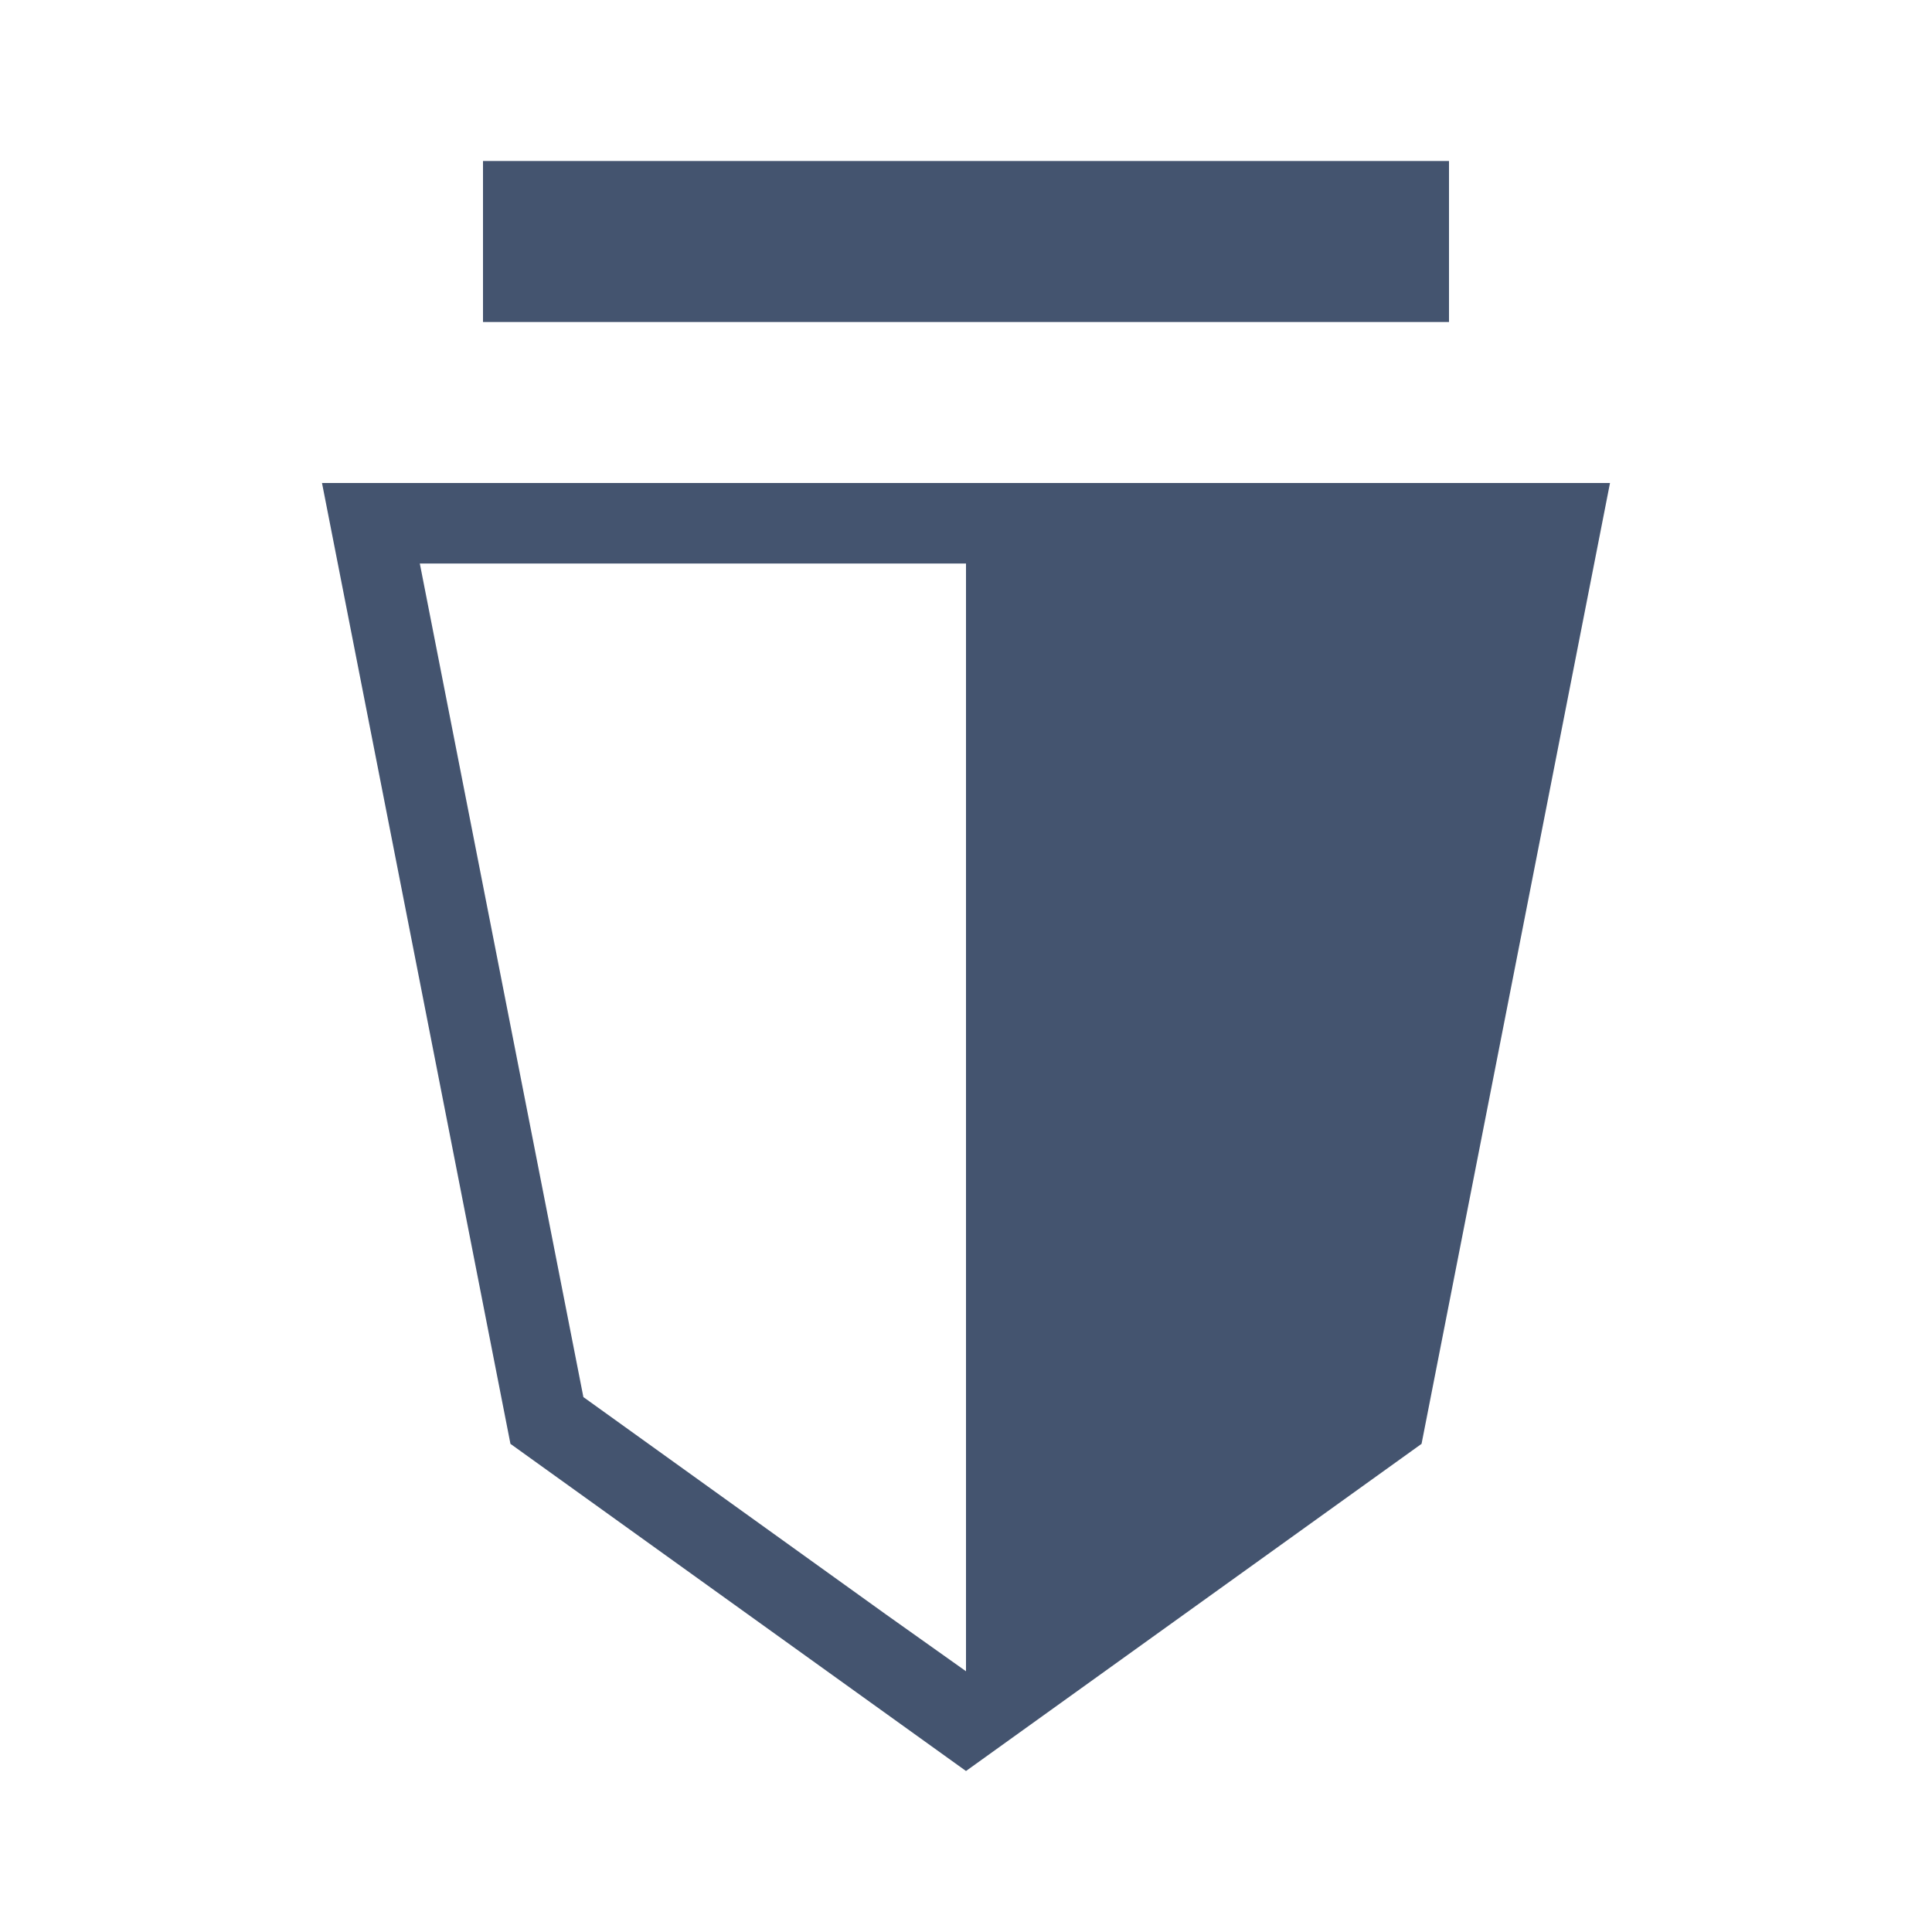 <svg width="24" height="24" viewBox="0 0 24 24" fill="none" xmlns="http://www.w3.org/2000/svg">
<path fill-rule="evenodd" clip-rule="evenodd" d="M18 2H6V4H18V2ZM6.341 17.936L4 6H12H20L17.659 17.936L12 22L6.341 17.936ZM11 7H12L12 20.761L11 20.051L7.247 17.355L5.215 7H8.5H11Z" style="fill:#44546F;"/>
</svg>

